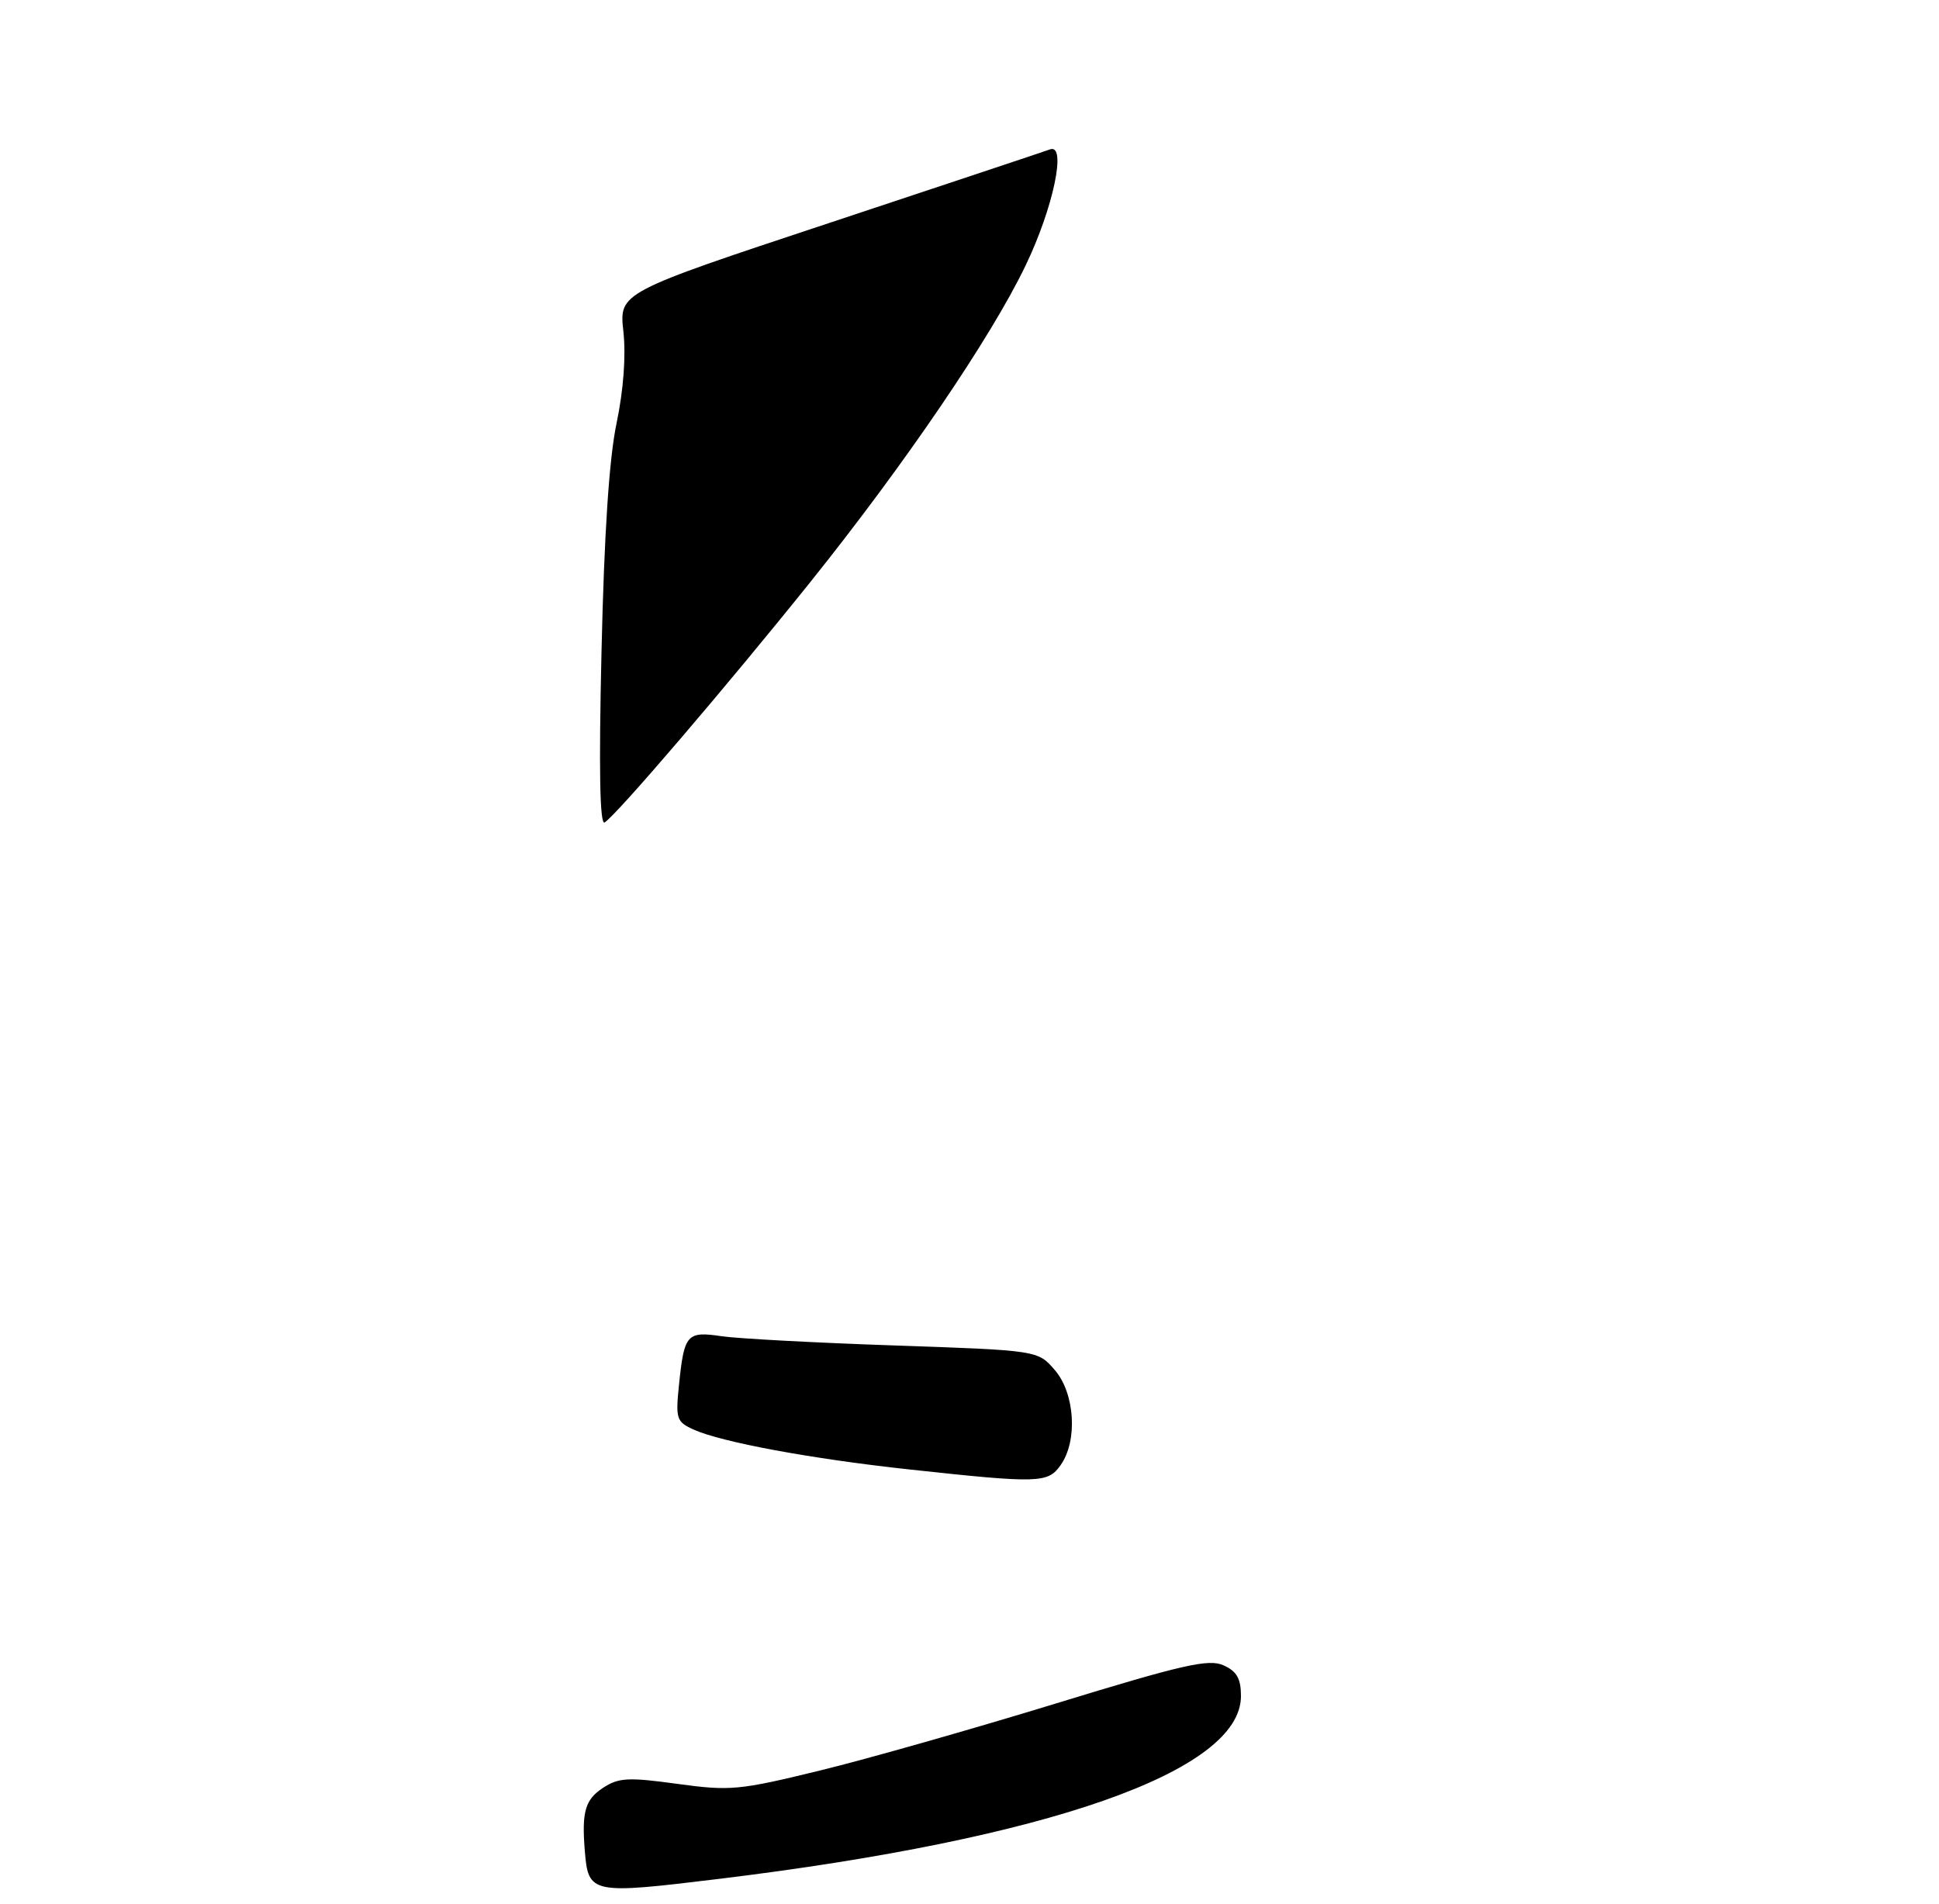 <?xml version="1.0" encoding="UTF-8" standalone="no"?>
<!DOCTYPE svg PUBLIC "-//W3C//DTD SVG 1.1//EN" "http://www.w3.org/Graphics/SVG/1.1/DTD/svg11.dtd" >
<svg xmlns="http://www.w3.org/2000/svg" xmlns:xlink="http://www.w3.org/1999/xlink" version="1.1" viewBox="0 0 275 270">
 <g >
 <path fill="currentColor"
d=" M 102.03 266.48 C 148.69 260.80 176.00 251.23 176.00 240.56 C 176.00 238.09 175.42 237.05 173.53 236.20 C 171.44 235.25 167.82 236.07 149.78 241.60 C 138.08 245.19 123.00 249.48 116.28 251.12 C 104.82 253.92 103.56 254.04 96.06 253.01 C 89.08 252.05 87.74 252.13 85.53 253.57 C 82.99 255.24 82.49 256.95 82.94 262.50 C 83.44 268.63 83.79 268.70 102.03 266.48 Z  M 150.44 207.78 C 152.87 204.32 152.45 197.63 149.60 194.32 C 147.20 191.53 147.20 191.53 126.85 190.83 C 115.66 190.45 104.63 189.86 102.34 189.52 C 97.43 188.79 97.04 189.23 96.31 196.31 C 95.80 201.23 95.93 201.65 98.35 202.75 C 102.28 204.54 115.11 206.92 129.00 208.42 C 147.37 210.41 148.62 210.38 150.44 207.78 Z  M 85.31 92.39 C 85.69 75.65 86.39 65.04 87.45 60.00 C 88.43 55.30 88.79 50.45 88.41 47.00 C 87.81 41.50 87.81 41.50 117.65 31.61 C 134.07 26.16 148.13 21.48 148.91 21.19 C 151.32 20.29 149.40 29.47 145.44 37.69 C 140.55 47.87 128.34 65.81 114.97 82.50 C 103.06 97.35 87.45 115.60 85.75 116.65 C 85.07 117.08 84.92 109.16 85.31 92.39 Z "/>
</g>
</svg>